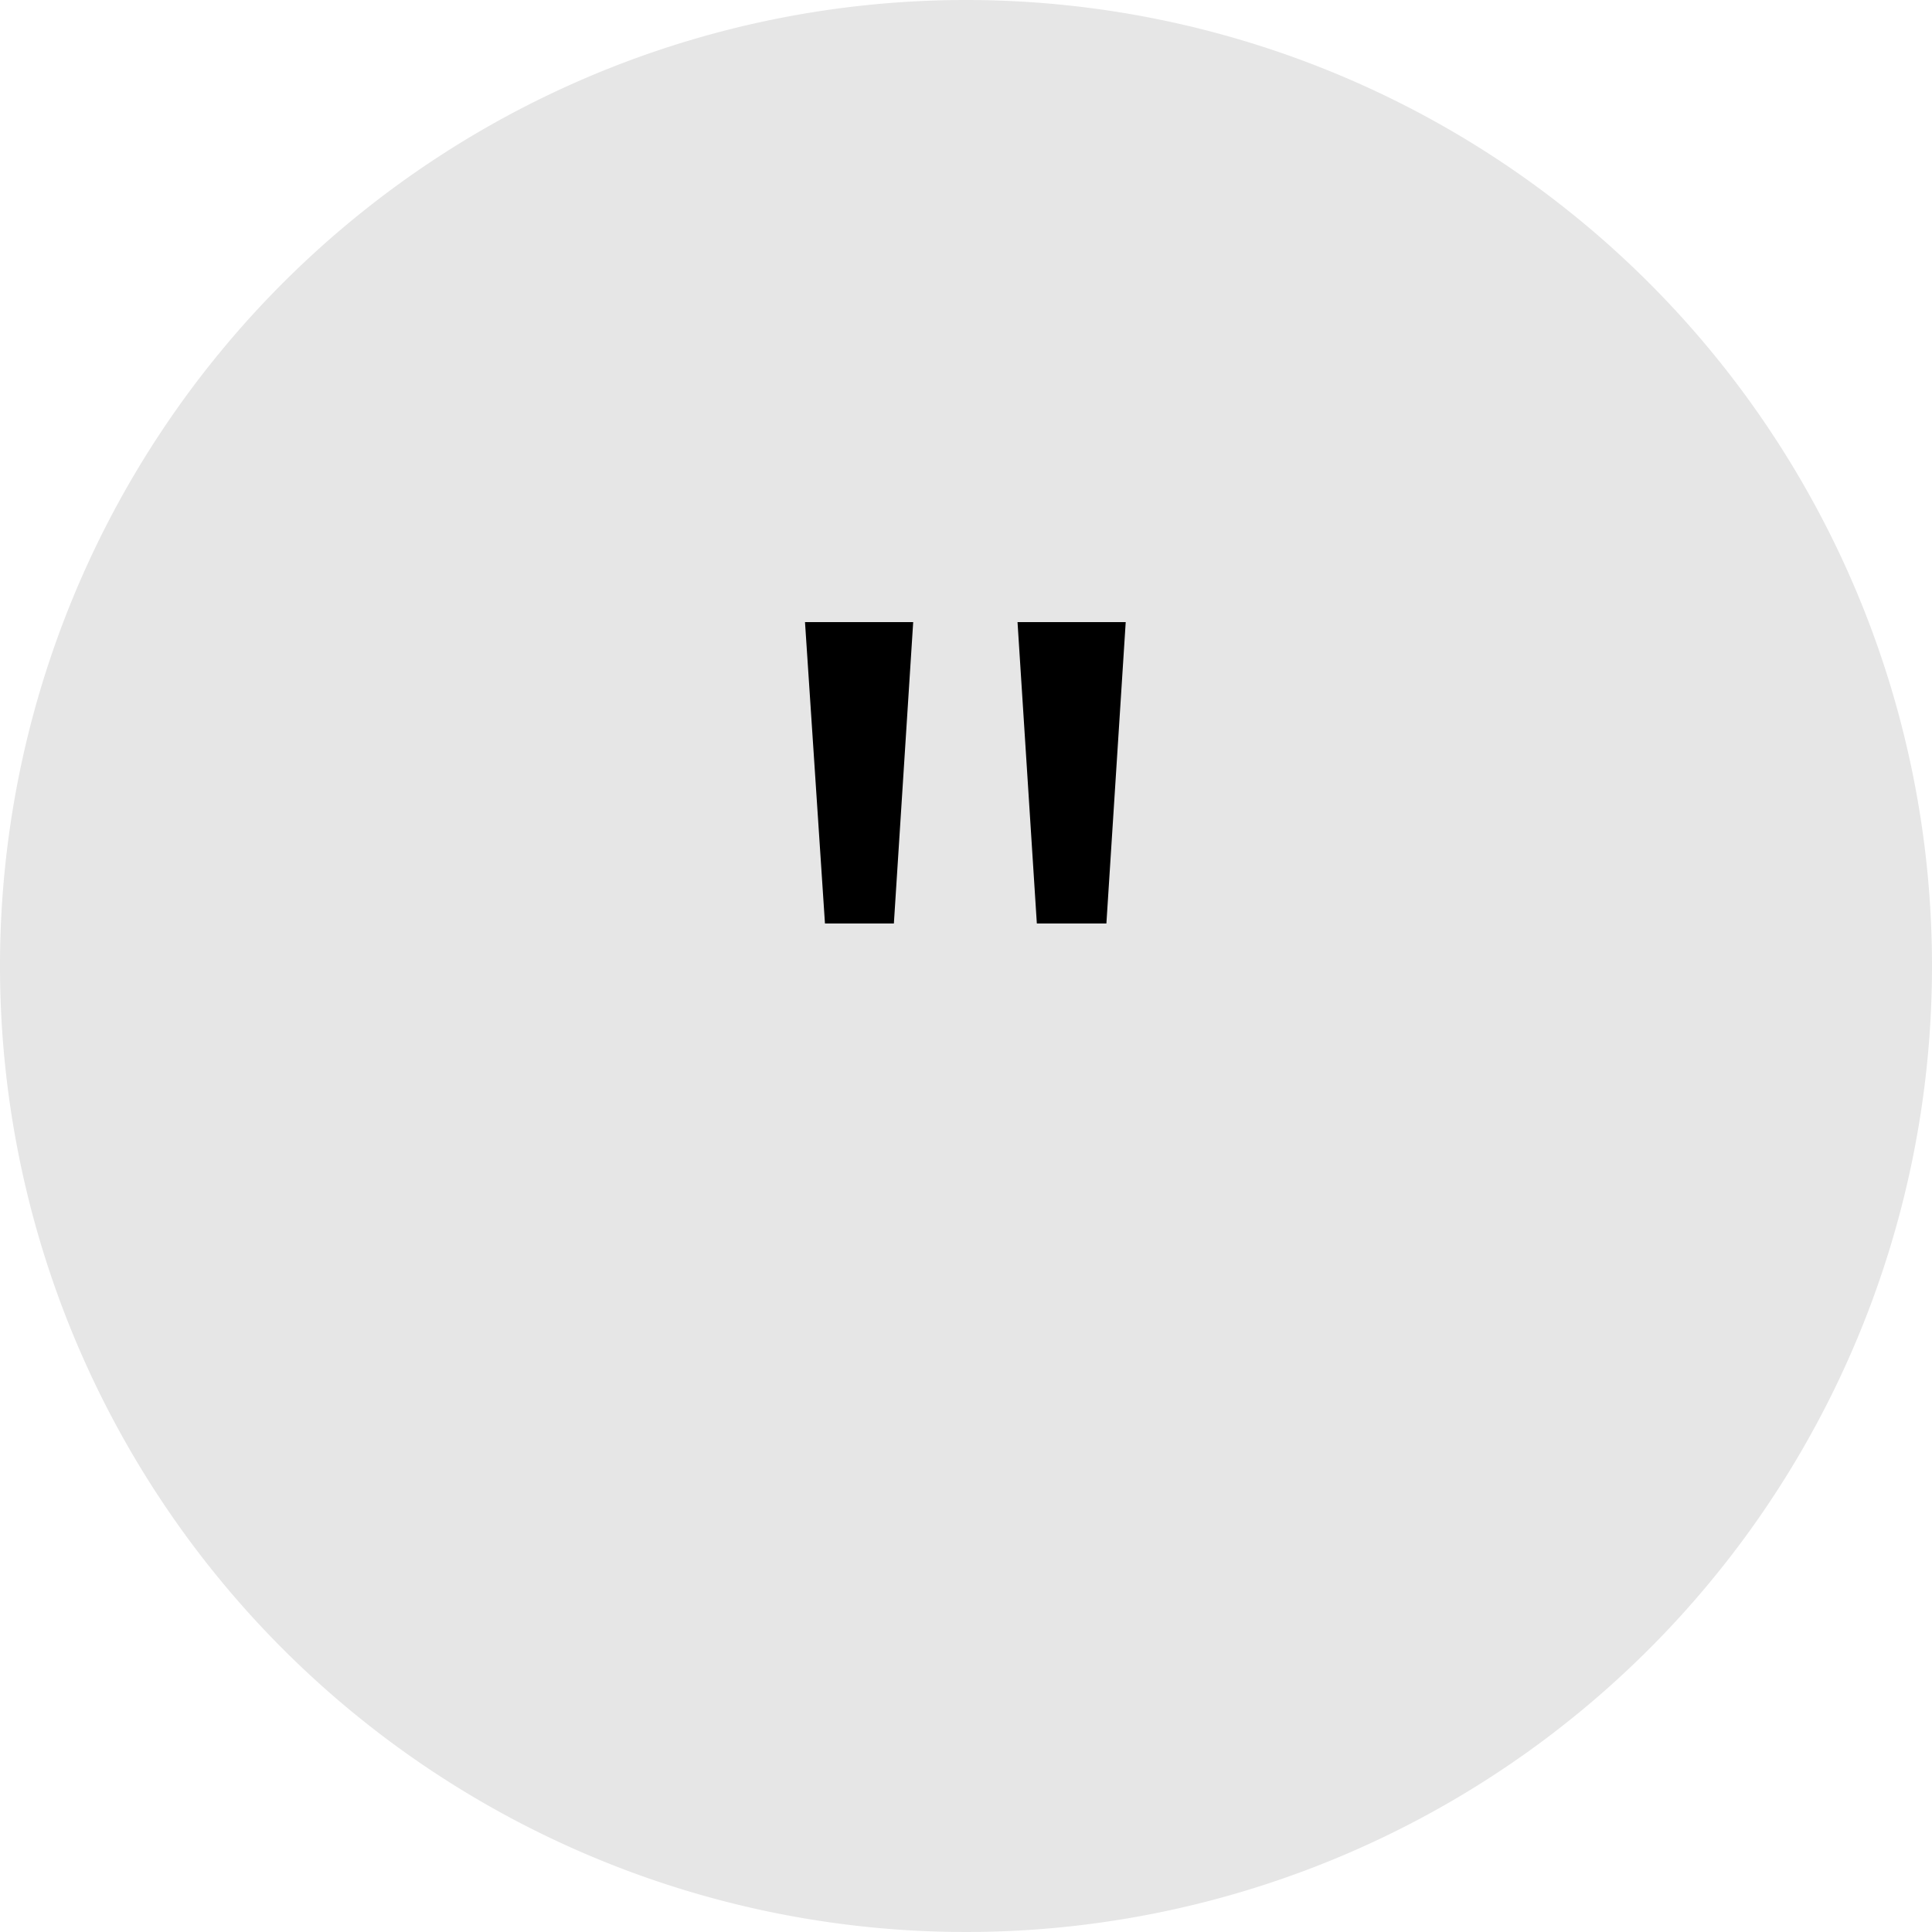 <svg xmlns="http://www.w3.org/2000/svg" viewBox="0 0 60 60">
  <g><path fill="#e6e6e6" d="M60,30A30,30,0,1,1,30,0,30,30,0,0,1,60,30Z"/></g>
  <g><path fill="#000000" d="M25,19.32h3.36l-.6,9.36H25.62Zm6.6,0,.6,9.36h2.16l.6-9.36Z"/></g>
</svg>

